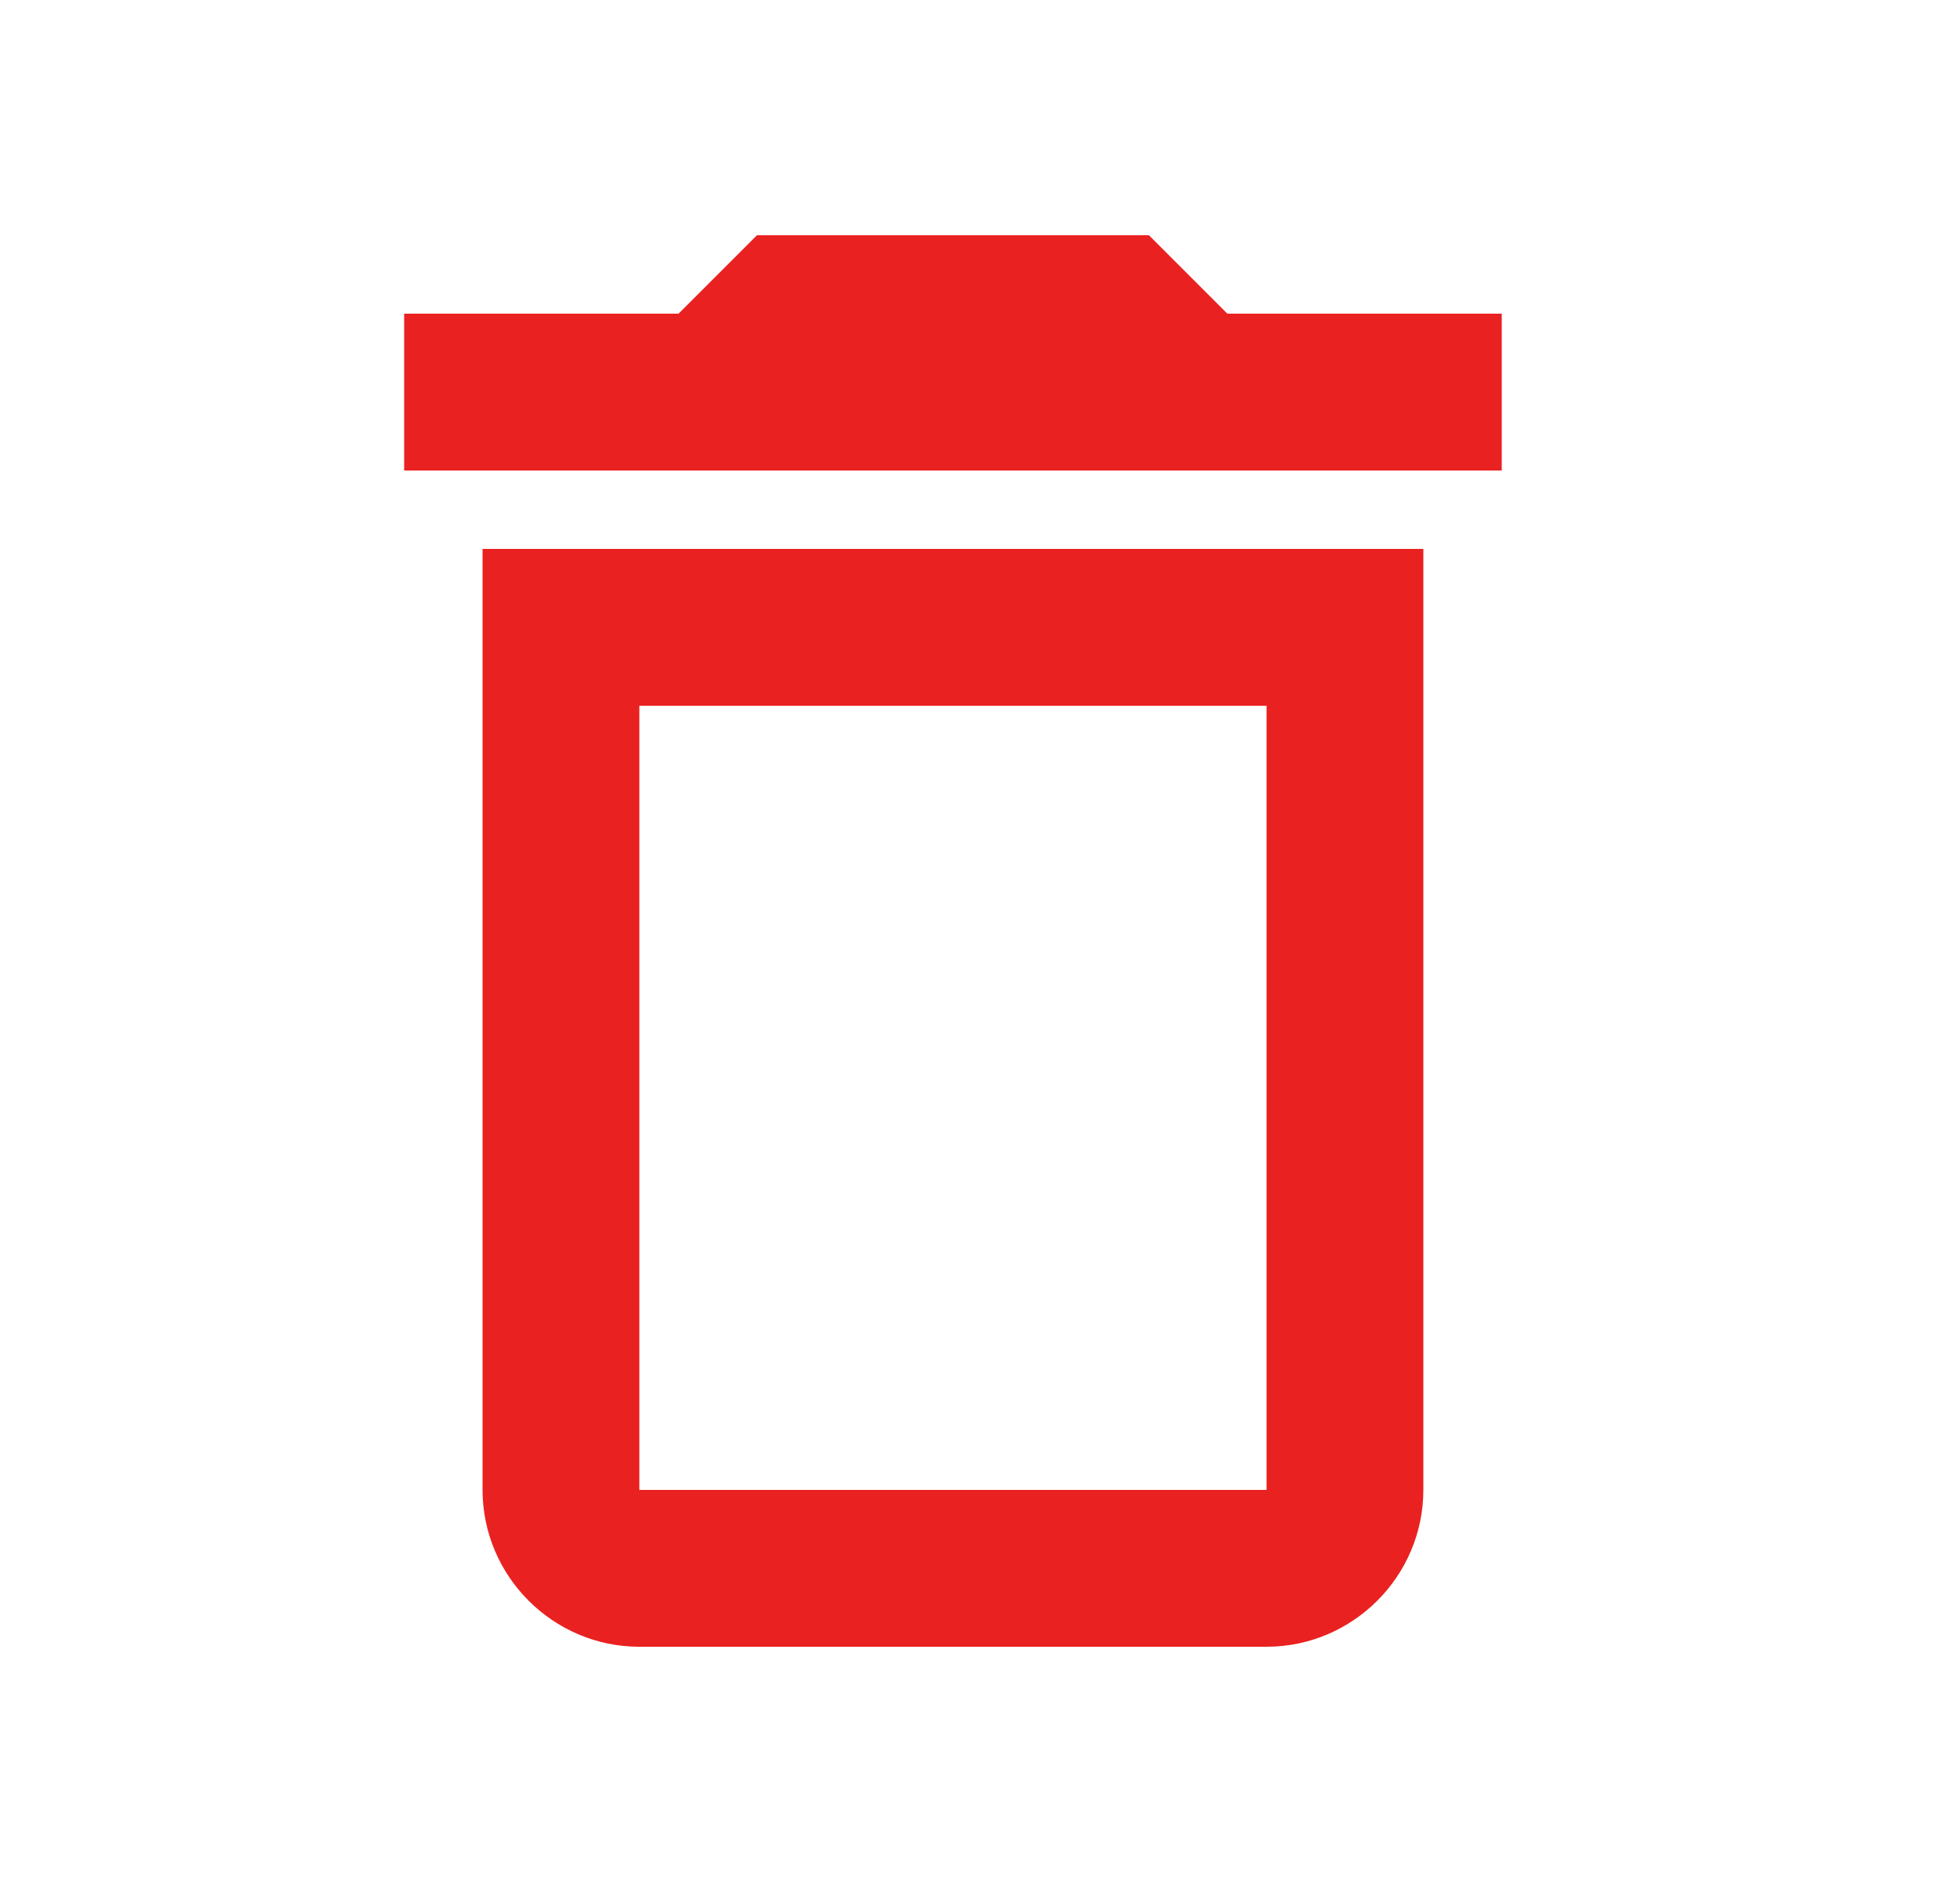 <svg width="25" height="24" viewBox="0 0 25 24" fill="none" xmlns="http://www.w3.org/2000/svg">
    <path d="M16.155 9v10h-8V9h8zm-1.5-6h-5l-1 1h-3.5v2h14V4h-3.5l-1-1zm3.5 4h-12v12c0 1.1.9 2 2 2h8c1.1 0 2-.9 2-2V7z" fill="#EA2121"/>
</svg>
